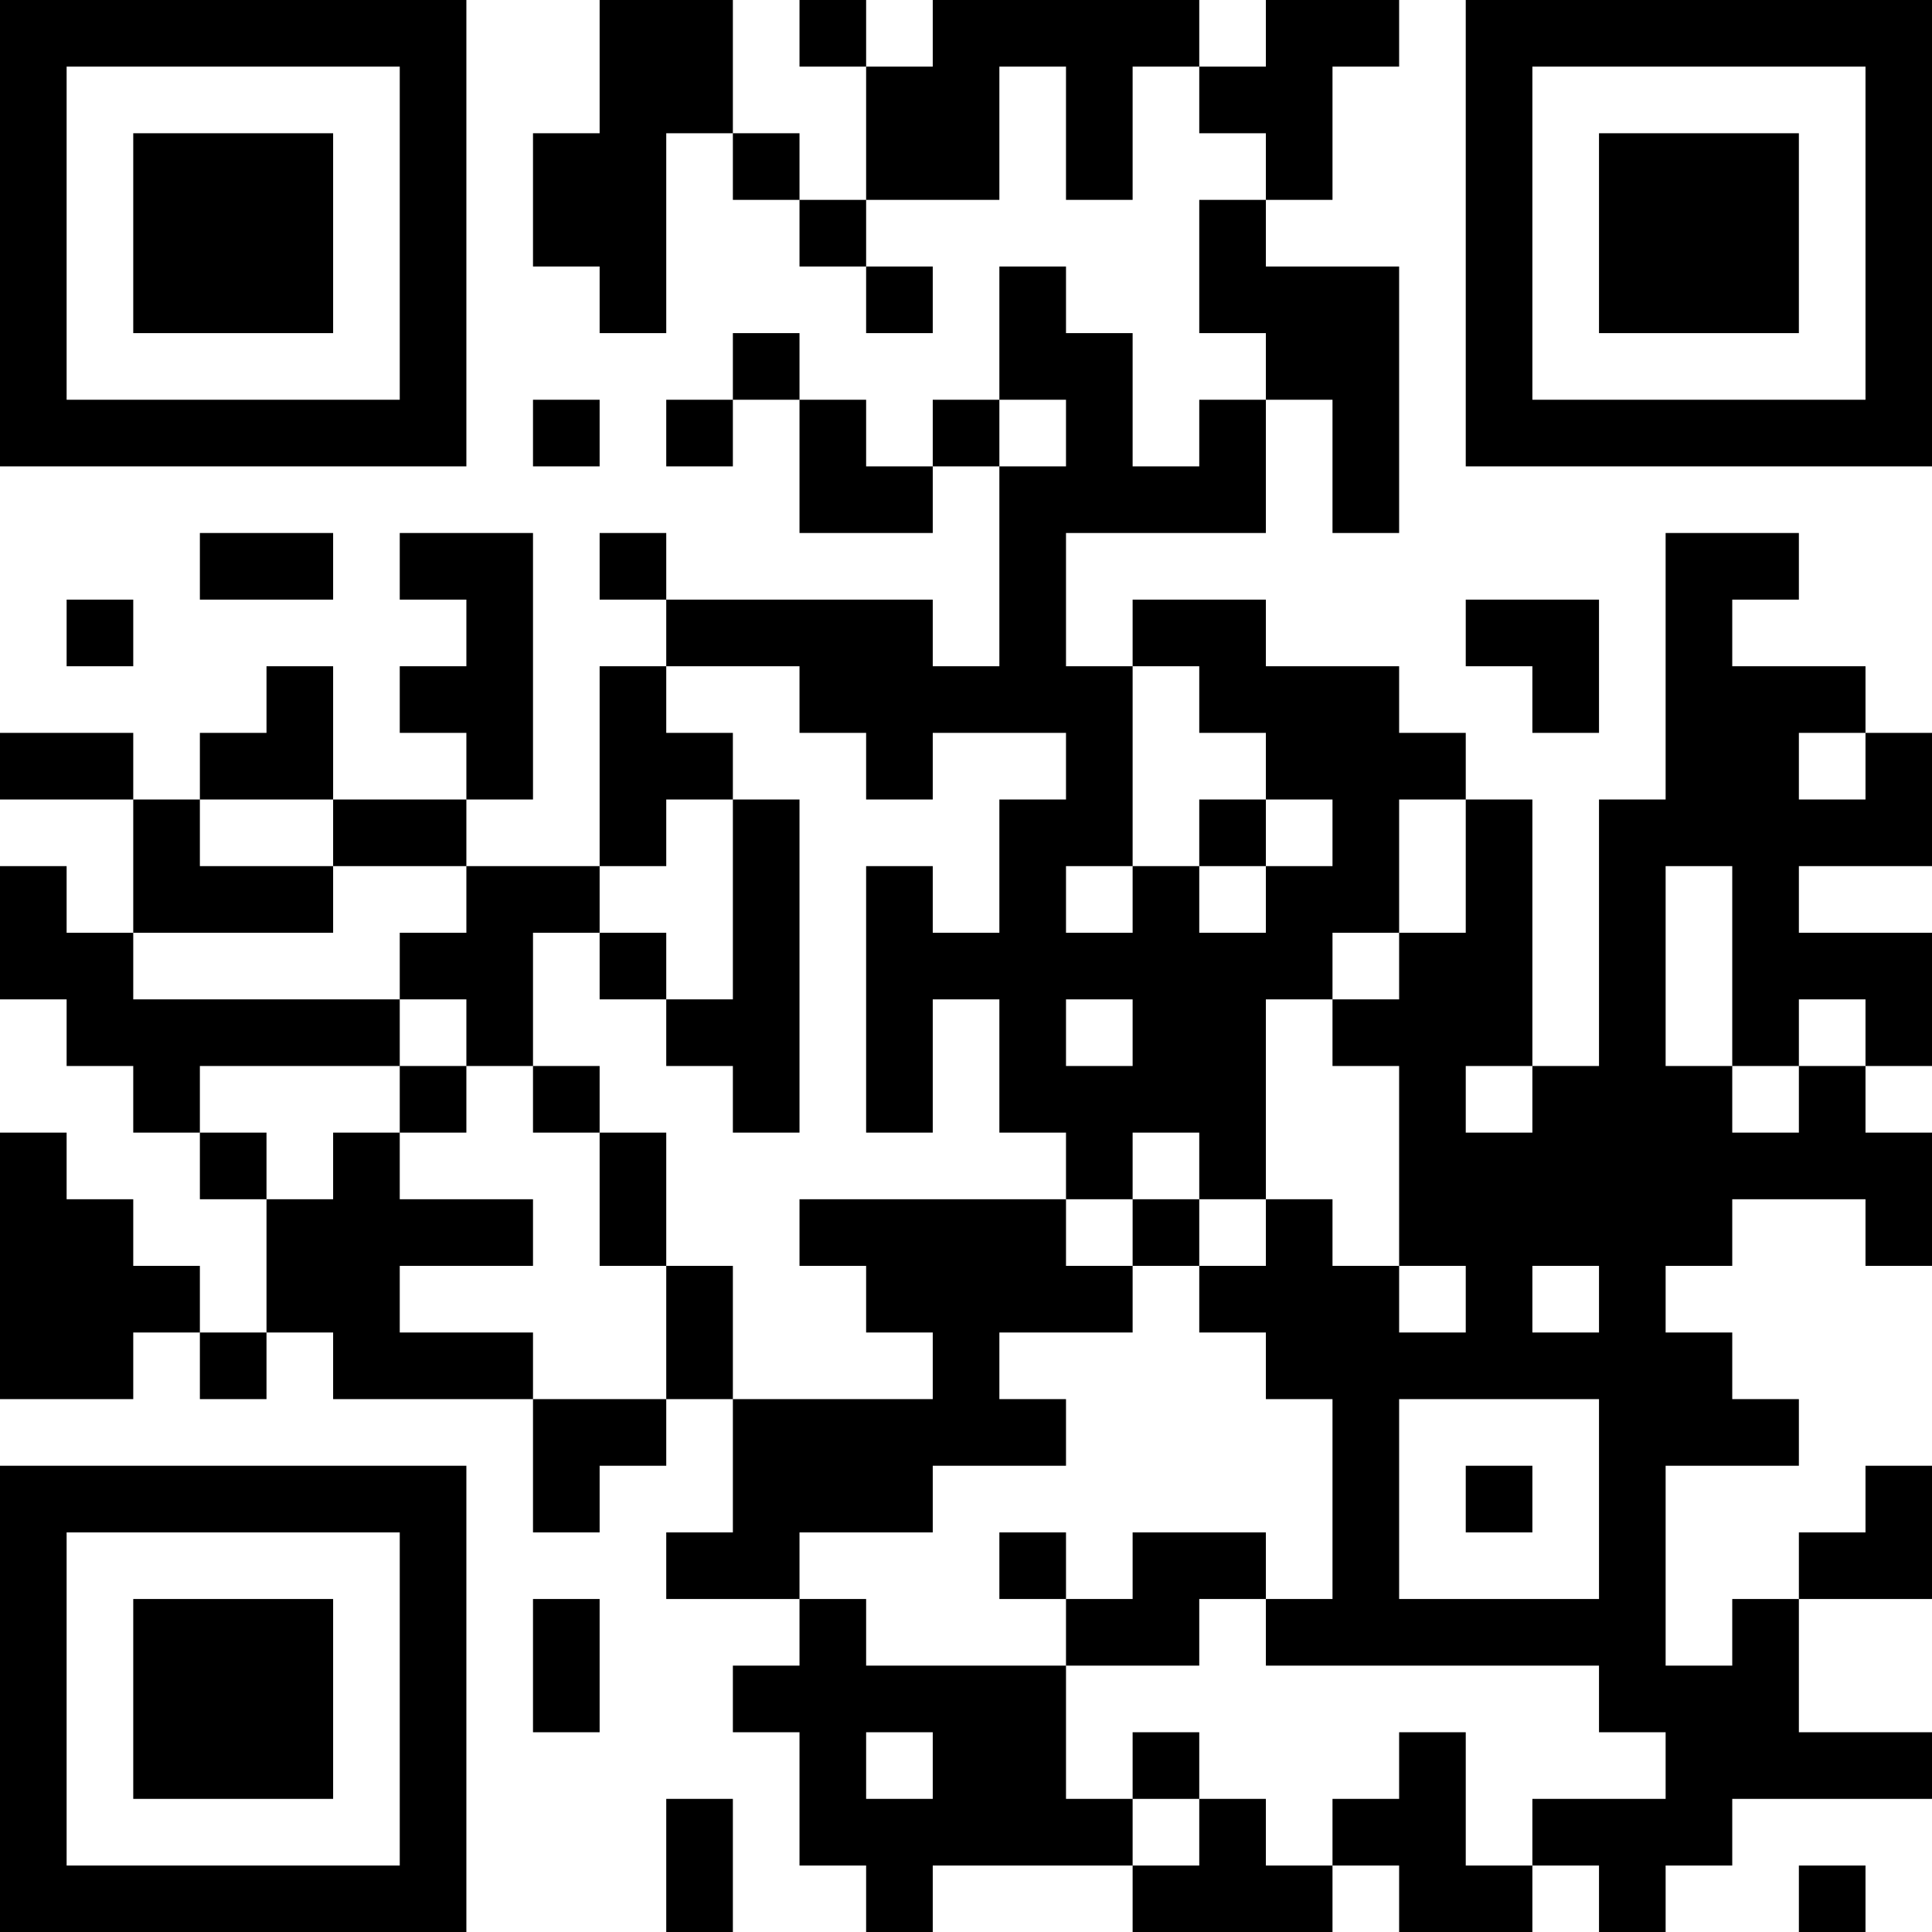 <?xml version="1.0" encoding="UTF-8"?>
<svg xmlns="http://www.w3.org/2000/svg" version="1.1" width="200" height="200" viewBox="0 0 200 200"><rect x="0" y="0" width="200" height="200" fill="#ffffff"/><g transform="scale(6.897)"><g transform="translate(0,0)"><path fill-rule="evenodd" d="M9 0L9 2L8 2L8 4L9 4L9 5L10 5L10 2L11 2L11 3L12 3L12 4L13 4L13 5L14 5L14 4L13 4L13 3L15 3L15 1L16 1L16 3L17 3L17 1L18 1L18 2L19 2L19 3L18 3L18 5L19 5L19 6L18 6L18 7L17 7L17 5L16 5L16 4L15 4L15 6L14 6L14 7L13 7L13 6L12 6L12 5L11 5L11 6L10 6L10 7L11 7L11 6L12 6L12 8L14 8L14 7L15 7L15 10L14 10L14 9L10 9L10 8L9 8L9 9L10 9L10 10L9 10L9 13L7 13L7 12L8 12L8 8L6 8L6 9L7 9L7 10L6 10L6 11L7 11L7 12L5 12L5 10L4 10L4 11L3 11L3 12L2 12L2 11L0 11L0 12L2 12L2 14L1 14L1 13L0 13L0 15L1 15L1 16L2 16L2 17L3 17L3 18L4 18L4 20L3 20L3 19L2 19L2 18L1 18L1 17L0 17L0 21L2 21L2 20L3 20L3 21L4 21L4 20L5 20L5 21L8 21L8 23L9 23L9 22L10 22L10 21L11 21L11 23L10 23L10 24L12 24L12 25L11 25L11 26L12 26L12 28L13 28L13 29L14 29L14 28L17 28L17 29L20 29L20 28L21 28L21 29L23 29L23 28L24 28L24 29L25 29L25 28L26 28L26 27L29 27L29 26L27 26L27 24L29 24L29 22L28 22L28 23L27 23L27 24L26 24L26 25L25 25L25 22L27 22L27 21L26 21L26 20L25 20L25 19L26 19L26 18L28 18L28 19L29 19L29 17L28 17L28 16L29 16L29 14L27 14L27 13L29 13L29 11L28 11L28 10L26 10L26 9L27 9L27 8L25 8L25 12L24 12L24 16L23 16L23 12L22 12L22 11L21 11L21 10L19 10L19 9L17 9L17 10L16 10L16 8L19 8L19 6L20 6L20 8L21 8L21 4L19 4L19 3L20 3L20 1L21 1L21 0L19 0L19 1L18 1L18 0L14 0L14 1L13 1L13 0L12 0L12 1L13 1L13 3L12 3L12 2L11 2L11 0ZM8 6L8 7L9 7L9 6ZM15 6L15 7L16 7L16 6ZM3 8L3 9L5 9L5 8ZM1 9L1 10L2 10L2 9ZM22 9L22 10L23 10L23 11L24 11L24 9ZM10 10L10 11L11 11L11 12L10 12L10 13L9 13L9 14L8 14L8 16L7 16L7 15L6 15L6 14L7 14L7 13L5 13L5 12L3 12L3 13L5 13L5 14L2 14L2 15L6 15L6 16L3 16L3 17L4 17L4 18L5 18L5 17L6 17L6 18L8 18L8 19L6 19L6 20L8 20L8 21L10 21L10 19L11 19L11 21L14 21L14 20L13 20L13 19L12 19L12 18L16 18L16 19L17 19L17 20L15 20L15 21L16 21L16 22L14 22L14 23L12 23L12 24L13 24L13 25L16 25L16 27L17 27L17 28L18 28L18 27L19 27L19 28L20 28L20 27L21 27L21 26L22 26L22 28L23 28L23 27L25 27L25 26L24 26L24 25L19 25L19 24L20 24L20 21L19 21L19 20L18 20L18 19L19 19L19 18L20 18L20 19L21 19L21 20L22 20L22 19L21 19L21 16L20 16L20 15L21 15L21 14L22 14L22 12L21 12L21 14L20 14L20 15L19 15L19 18L18 18L18 17L17 17L17 18L16 18L16 17L15 17L15 15L14 15L14 17L13 17L13 13L14 13L14 14L15 14L15 12L16 12L16 11L14 11L14 12L13 12L13 11L12 11L12 10ZM17 10L17 13L16 13L16 14L17 14L17 13L18 13L18 14L19 14L19 13L20 13L20 12L19 12L19 11L18 11L18 10ZM27 11L27 12L28 12L28 11ZM11 12L11 15L10 15L10 14L9 14L9 15L10 15L10 16L11 16L11 17L12 17L12 12ZM18 12L18 13L19 13L19 12ZM25 13L25 16L26 16L26 17L27 17L27 16L28 16L28 15L27 15L27 16L26 16L26 13ZM16 15L16 16L17 16L17 15ZM6 16L6 17L7 17L7 16ZM8 16L8 17L9 17L9 19L10 19L10 17L9 17L9 16ZM22 16L22 17L23 17L23 16ZM17 18L17 19L18 19L18 18ZM23 19L23 20L24 20L24 19ZM21 21L21 24L24 24L24 21ZM22 22L22 23L23 23L23 22ZM15 23L15 24L16 24L16 25L18 25L18 24L19 24L19 23L17 23L17 24L16 24L16 23ZM8 24L8 26L9 26L9 24ZM13 26L13 27L14 27L14 26ZM17 26L17 27L18 27L18 26ZM10 27L10 29L11 29L11 27ZM27 28L27 29L28 29L28 28ZM0 0L0 7L7 7L7 0ZM1 1L1 6L6 6L6 1ZM2 2L2 5L5 5L5 2ZM22 0L22 7L29 7L29 0ZM23 1L23 6L28 6L28 1ZM24 2L24 5L27 5L27 2ZM0 22L0 29L7 29L7 22ZM1 23L1 28L6 28L6 23ZM2 24L2 27L5 27L5 24Z" fill="#000000"/></g></g></svg>
